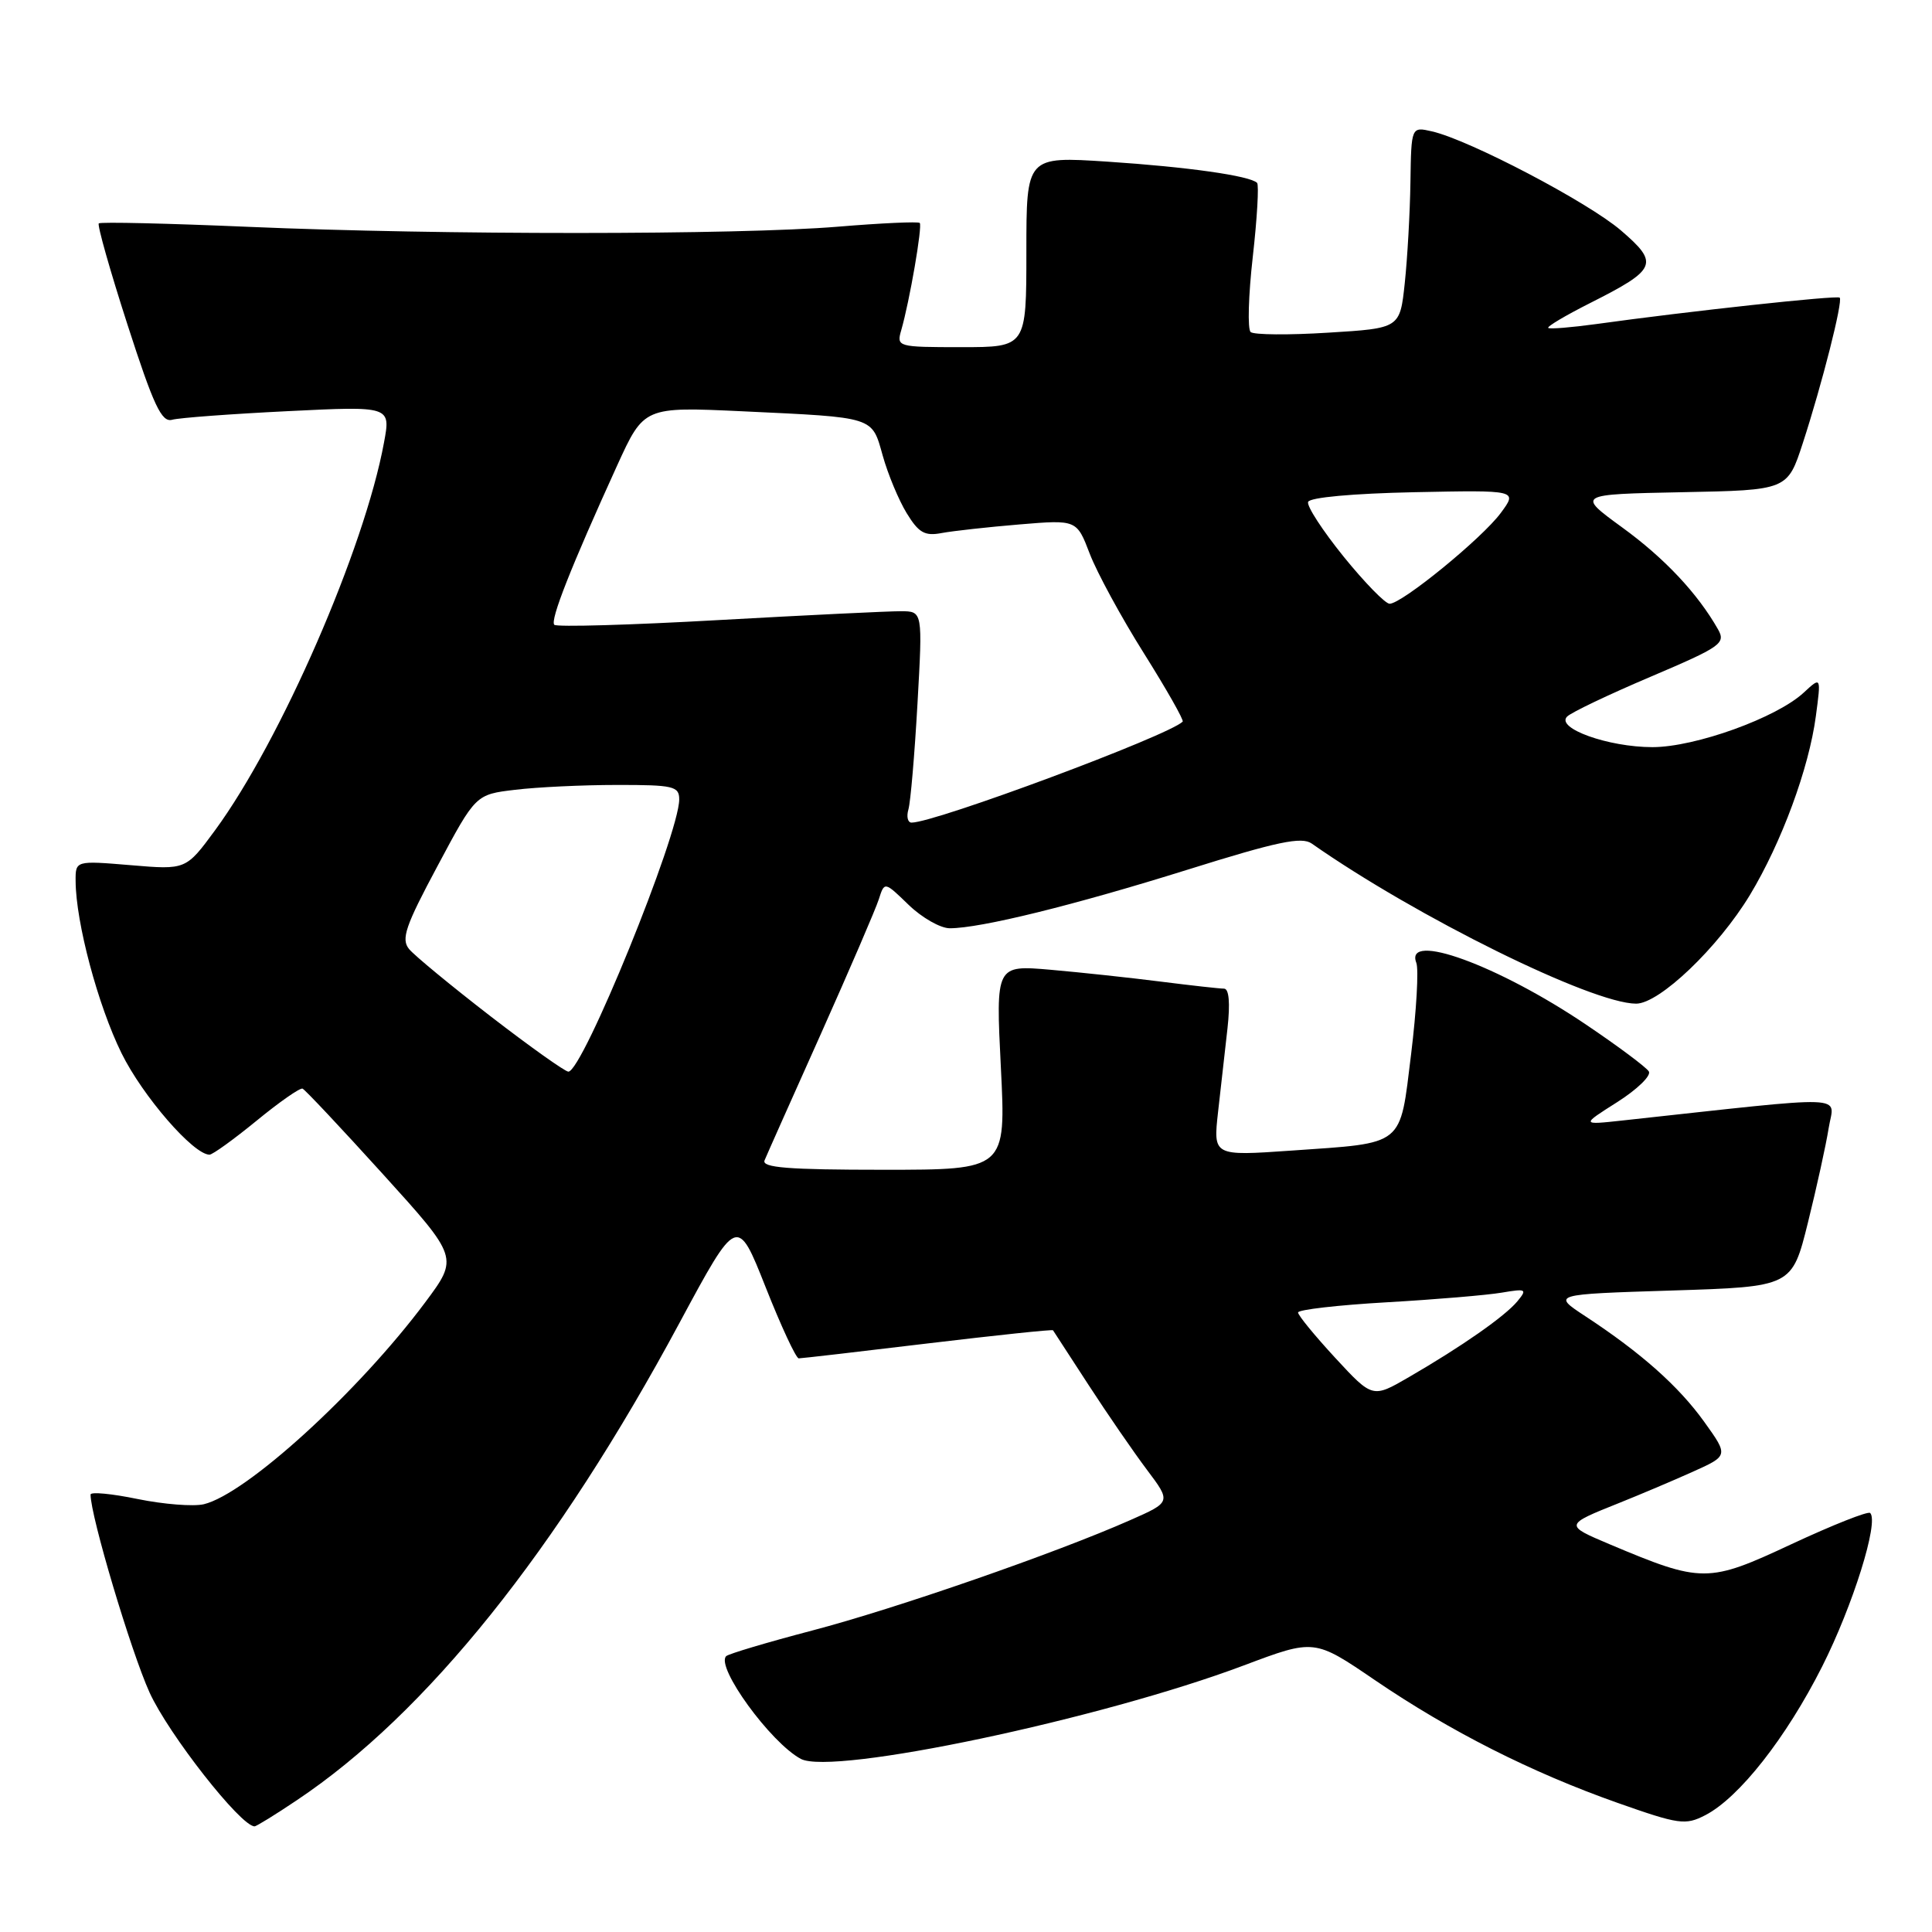 <?xml version="1.0" encoding="UTF-8" standalone="no"?>
<!DOCTYPE svg PUBLIC "-//W3C//DTD SVG 1.1//EN" "http://www.w3.org/Graphics/SVG/1.1/DTD/svg11.dtd" >
<svg xmlns="http://www.w3.org/2000/svg" xmlns:xlink="http://www.w3.org/1999/xlink" version="1.1" viewBox="0 0 256 256">
 <g >
 <path fill="currentColor"
d=" M 39.33 238.54 C 56.48 227.08 73.83 205.44 90.04 175.28 C 97.69 161.07 97.69 161.07 101.44 170.53 C 103.50 175.74 105.48 180.00 105.84 179.99 C 106.20 179.99 113.90 179.10 122.94 178.01 C 131.98 176.93 139.44 176.14 139.53 176.27 C 139.61 176.40 141.73 179.65 144.23 183.50 C 146.73 187.35 150.22 192.42 151.98 194.76 C 155.19 199.03 155.19 199.03 149.75 201.43 C 139.92 205.78 118.70 213.15 107.63 216.05 C 101.65 217.62 96.52 219.15 96.22 219.45 C 94.80 220.86 102.11 230.92 106.11 233.06 C 110.31 235.31 145.91 227.79 164.83 220.67 C 174.16 217.16 174.16 217.16 182.16 222.61 C 192.15 229.41 202.90 234.85 214.31 238.88 C 222.47 241.76 223.33 241.88 225.96 240.52 C 230.44 238.21 236.68 230.26 241.44 220.83 C 245.51 212.77 248.99 201.66 247.81 200.48 C 247.54 200.20 242.85 202.06 237.40 204.60 C 226.32 209.78 225.53 209.78 213.30 204.63 C 207.27 202.08 207.27 202.06 214.55 199.15 C 217.27 198.06 221.65 196.21 224.27 195.03 C 229.04 192.89 229.04 192.89 225.82 188.40 C 222.43 183.68 217.46 179.26 210.07 174.41 C 205.64 171.50 205.64 171.50 221.54 171.00 C 237.45 170.50 237.45 170.50 239.56 162.00 C 240.72 157.32 241.96 151.69 242.31 149.47 C 243.02 145.01 245.84 145.12 215.00 148.47 C 209.50 149.07 209.50 149.07 214.30 146.03 C 216.94 144.35 218.82 142.53 218.48 141.97 C 218.14 141.42 214.41 138.63 210.18 135.78 C 198.52 127.90 186.05 123.36 187.67 127.58 C 188.00 128.45 187.69 133.89 186.98 139.67 C 185.45 152.05 186.26 151.40 171.12 152.46 C 160.75 153.18 160.75 153.18 161.40 147.34 C 161.77 144.13 162.33 139.14 162.65 136.25 C 163.02 132.90 162.85 131.00 162.19 131.00 C 161.61 131.00 157.85 130.58 153.82 130.07 C 149.80 129.56 143.22 128.85 139.22 128.50 C 131.94 127.87 131.94 127.87 132.62 141.44 C 133.30 155.00 133.30 155.00 117.05 155.00 C 104.43 155.00 100.90 154.72 101.31 153.75 C 101.59 153.06 104.95 145.53 108.77 137.00 C 112.58 128.47 116.04 120.44 116.45 119.15 C 117.20 116.80 117.20 116.80 120.40 119.90 C 122.16 121.60 124.61 123.00 125.85 123.00 C 129.93 123.00 142.26 119.96 157.32 115.25 C 169.26 111.51 172.48 110.83 173.82 111.78 C 187.68 121.49 210.92 132.97 216.79 132.99 C 219.87 133.00 227.66 125.56 231.88 118.58 C 236.07 111.63 239.69 101.81 240.61 94.90 C 241.31 89.64 241.31 89.64 239.02 91.76 C 235.44 95.10 224.63 99.00 218.96 99.00 C 213.11 99.00 206.11 96.49 207.65 94.95 C 208.21 94.39 213.19 92.02 218.72 89.67 C 228.07 85.69 228.70 85.25 227.64 83.38 C 224.94 78.63 220.56 73.96 214.94 69.88 C 208.93 65.50 208.93 65.50 222.89 65.22 C 236.85 64.95 236.85 64.95 238.88 58.72 C 241.44 50.86 244.22 39.89 243.77 39.44 C 243.44 39.10 223.63 41.25 211.50 42.94 C 208.20 43.39 205.34 43.63 205.15 43.45 C 204.96 43.27 207.46 41.79 210.71 40.15 C 219.57 35.68 219.89 34.92 214.78 30.53 C 210.41 26.78 194.71 18.55 189.75 17.41 C 187.00 16.78 187.00 16.78 186.89 24.14 C 186.83 28.19 186.49 34.20 186.14 37.50 C 185.50 43.50 185.50 43.50 176.00 44.08 C 170.78 44.41 166.15 44.37 165.72 44.00 C 165.29 43.64 165.42 39.15 166.00 34.03 C 166.58 28.91 166.83 24.50 166.57 24.23 C 165.62 23.29 157.37 22.12 146.75 21.42 C 136.00 20.72 136.00 20.72 136.00 33.36 C 136.00 46.00 136.00 46.00 127.38 46.00 C 118.92 46.00 118.78 45.96 119.42 43.75 C 120.53 39.90 122.25 29.92 121.87 29.54 C 121.66 29.34 116.78 29.56 111.00 30.04 C 97.70 31.14 58.38 31.15 33.00 30.06 C 22.27 29.60 13.32 29.39 13.09 29.60 C 12.87 29.81 14.58 35.86 16.90 43.04 C 20.36 53.76 21.42 56.01 22.81 55.62 C 23.74 55.36 30.64 54.85 38.14 54.48 C 51.78 53.81 51.78 53.81 50.88 58.65 C 48.30 72.69 37.20 98.15 28.50 110.01 C 24.64 115.26 24.64 115.26 17.32 114.64 C 10.00 114.03 10.00 114.03 10.02 116.76 C 10.05 122.24 12.98 133.22 16.10 139.55 C 18.90 145.24 25.63 153.00 27.76 153.00 C 28.17 153.00 30.98 150.97 34.00 148.50 C 37.02 146.02 39.76 144.11 40.09 144.25 C 40.43 144.39 45.21 149.48 50.73 155.57 C 60.76 166.64 60.76 166.64 56.34 172.57 C 47.50 184.42 32.64 197.97 27.00 199.32 C 25.62 199.64 21.68 199.33 18.25 198.63 C 14.81 197.92 12.00 197.65 12.00 198.04 C 12.00 200.89 17.34 218.79 19.81 224.25 C 22.32 229.78 31.90 242.00 33.73 242.00 C 33.97 242.00 36.49 240.45 39.33 238.54 Z  M 176.93 179.93 C 174.22 176.99 172.00 174.29 172.00 173.91 C 172.00 173.54 177.29 172.93 183.75 172.56 C 190.21 172.19 197.07 171.61 199.00 171.28 C 202.24 170.73 202.39 170.82 201.06 172.43 C 199.41 174.42 193.70 178.41 186.68 182.48 C 181.87 185.27 181.87 185.27 176.93 179.93 Z  M 65.00 134.66 C 59.77 130.62 54.92 126.62 54.21 125.76 C 53.12 124.44 53.71 122.71 57.98 114.74 C 63.03 105.27 63.03 105.27 68.27 104.65 C 71.14 104.30 77.21 104.01 81.75 104.01 C 89.22 104.00 90.00 104.18 90.00 105.92 C 90.00 110.55 77.20 142.00 75.31 142.00 C 74.87 141.99 70.22 138.69 65.00 134.66 Z  M 120.37 107.25 C 120.65 106.29 121.19 99.99 121.57 93.25 C 122.26 81.00 122.26 81.00 119.38 80.99 C 117.80 80.98 106.94 81.51 95.26 82.16 C 83.58 82.82 73.77 83.10 73.45 82.79 C 72.86 82.20 75.65 75.13 81.77 61.69 C 85.33 53.89 85.33 53.89 98.42 54.50 C 116.04 55.33 115.50 55.16 116.97 60.39 C 117.65 62.82 119.07 66.24 120.13 67.98 C 121.73 70.60 122.53 71.06 124.78 70.63 C 126.28 70.35 130.91 69.84 135.09 69.49 C 142.67 68.86 142.67 68.86 144.40 73.38 C 145.35 75.86 148.58 81.81 151.59 86.59 C 154.59 91.37 156.90 95.44 156.71 95.62 C 154.87 97.47 123.91 109.00 120.79 109.00 C 120.28 109.00 120.09 108.21 120.37 107.25 Z  M 178.04 73.76 C 175.27 70.33 173.14 67.07 173.33 66.51 C 173.53 65.91 179.28 65.39 187.38 65.22 C 201.10 64.94 201.10 64.94 198.86 67.97 C 196.38 71.33 185.76 80.00 184.13 80.00 C 183.56 80.00 180.82 77.19 178.04 73.76 Z "/>
</g>
</svg>